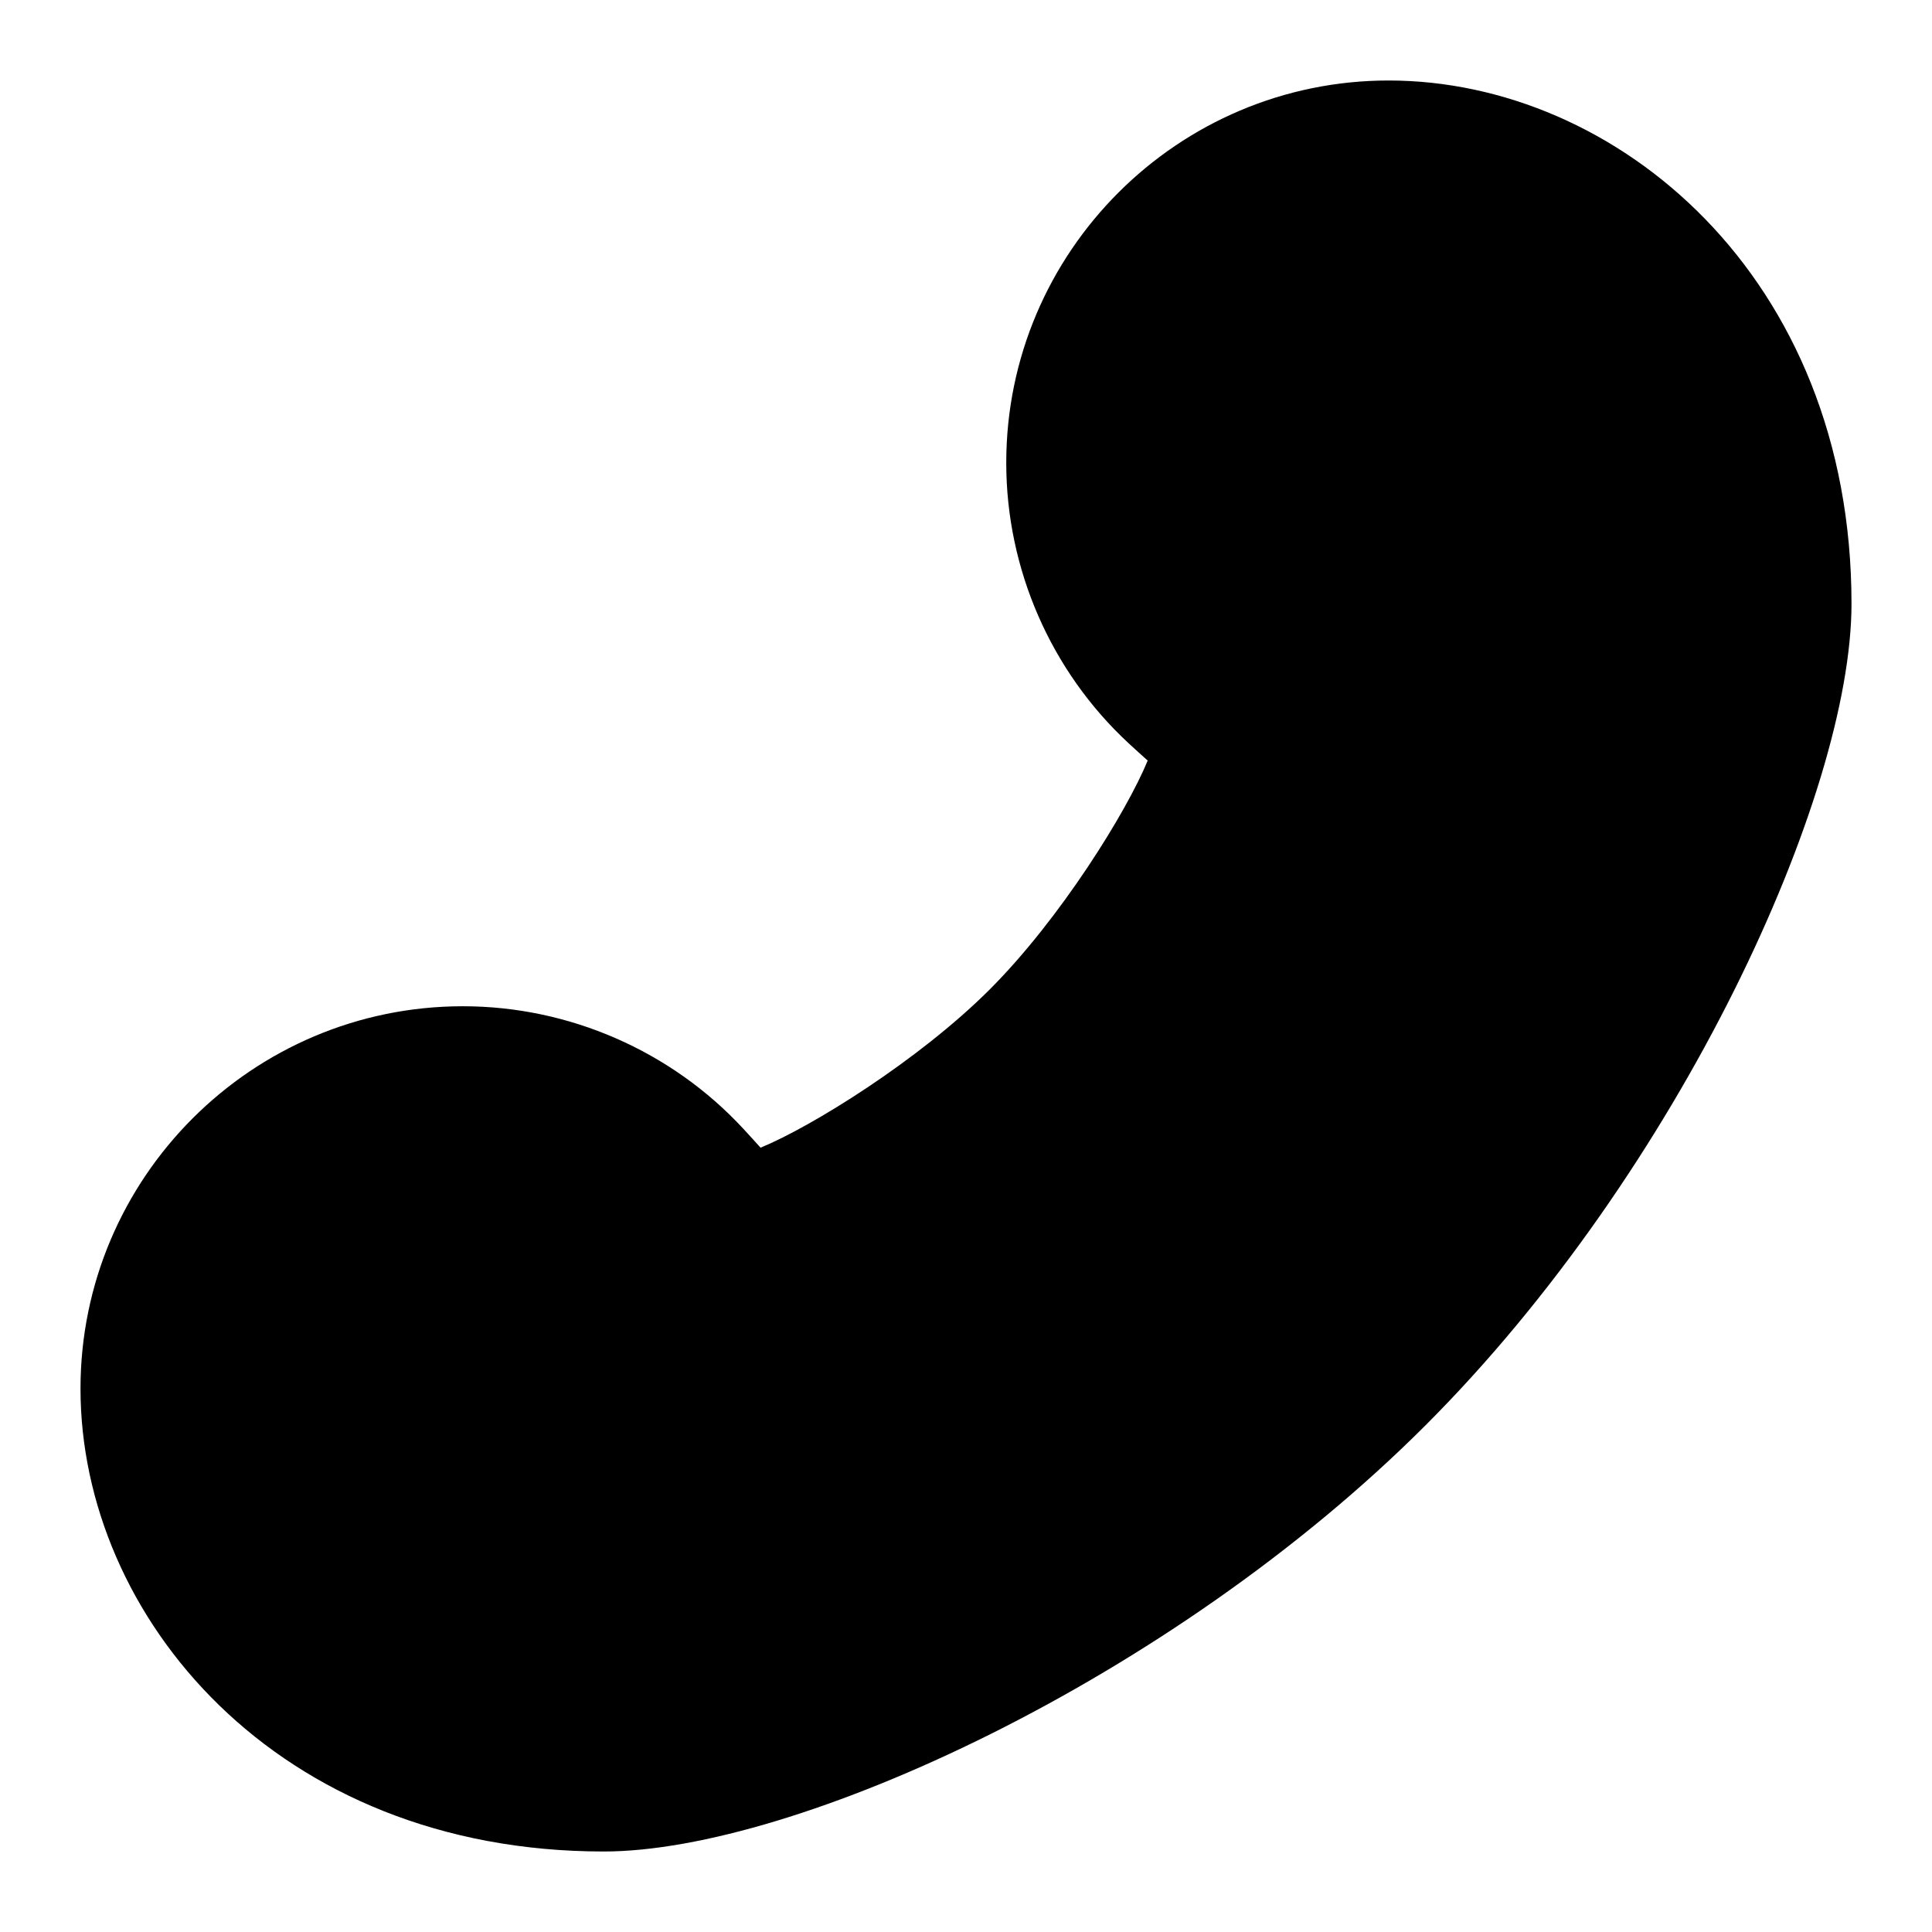 <svg id="Layer_1" viewBox="0 0 24 24" xmlns="http://www.w3.org/2000/svg" data-name="Layer 1"><path d="m7.5 23c-4.069 0-6.5-2.923-6.5-5.75 0-2.619 2.131-4.75 4.75-4.75 1.318 0 2.588.554 3.483 1.521.066.072.139.151.215.236.631-.259 1.965-1.085 2.845-1.964.879-.879 1.705-2.213 1.964-2.845-.085-.076-.165-.148-.237-.215-.966-.895-1.52-2.165-1.52-3.483 0-2.619 2.131-4.75 4.75-4.75 2.827 0 5.75 2.431 5.75 6.5 0 2.373-2.127 7.041-5.293 10.207s-7.834 5.293-10.207 5.293z"/></svg>